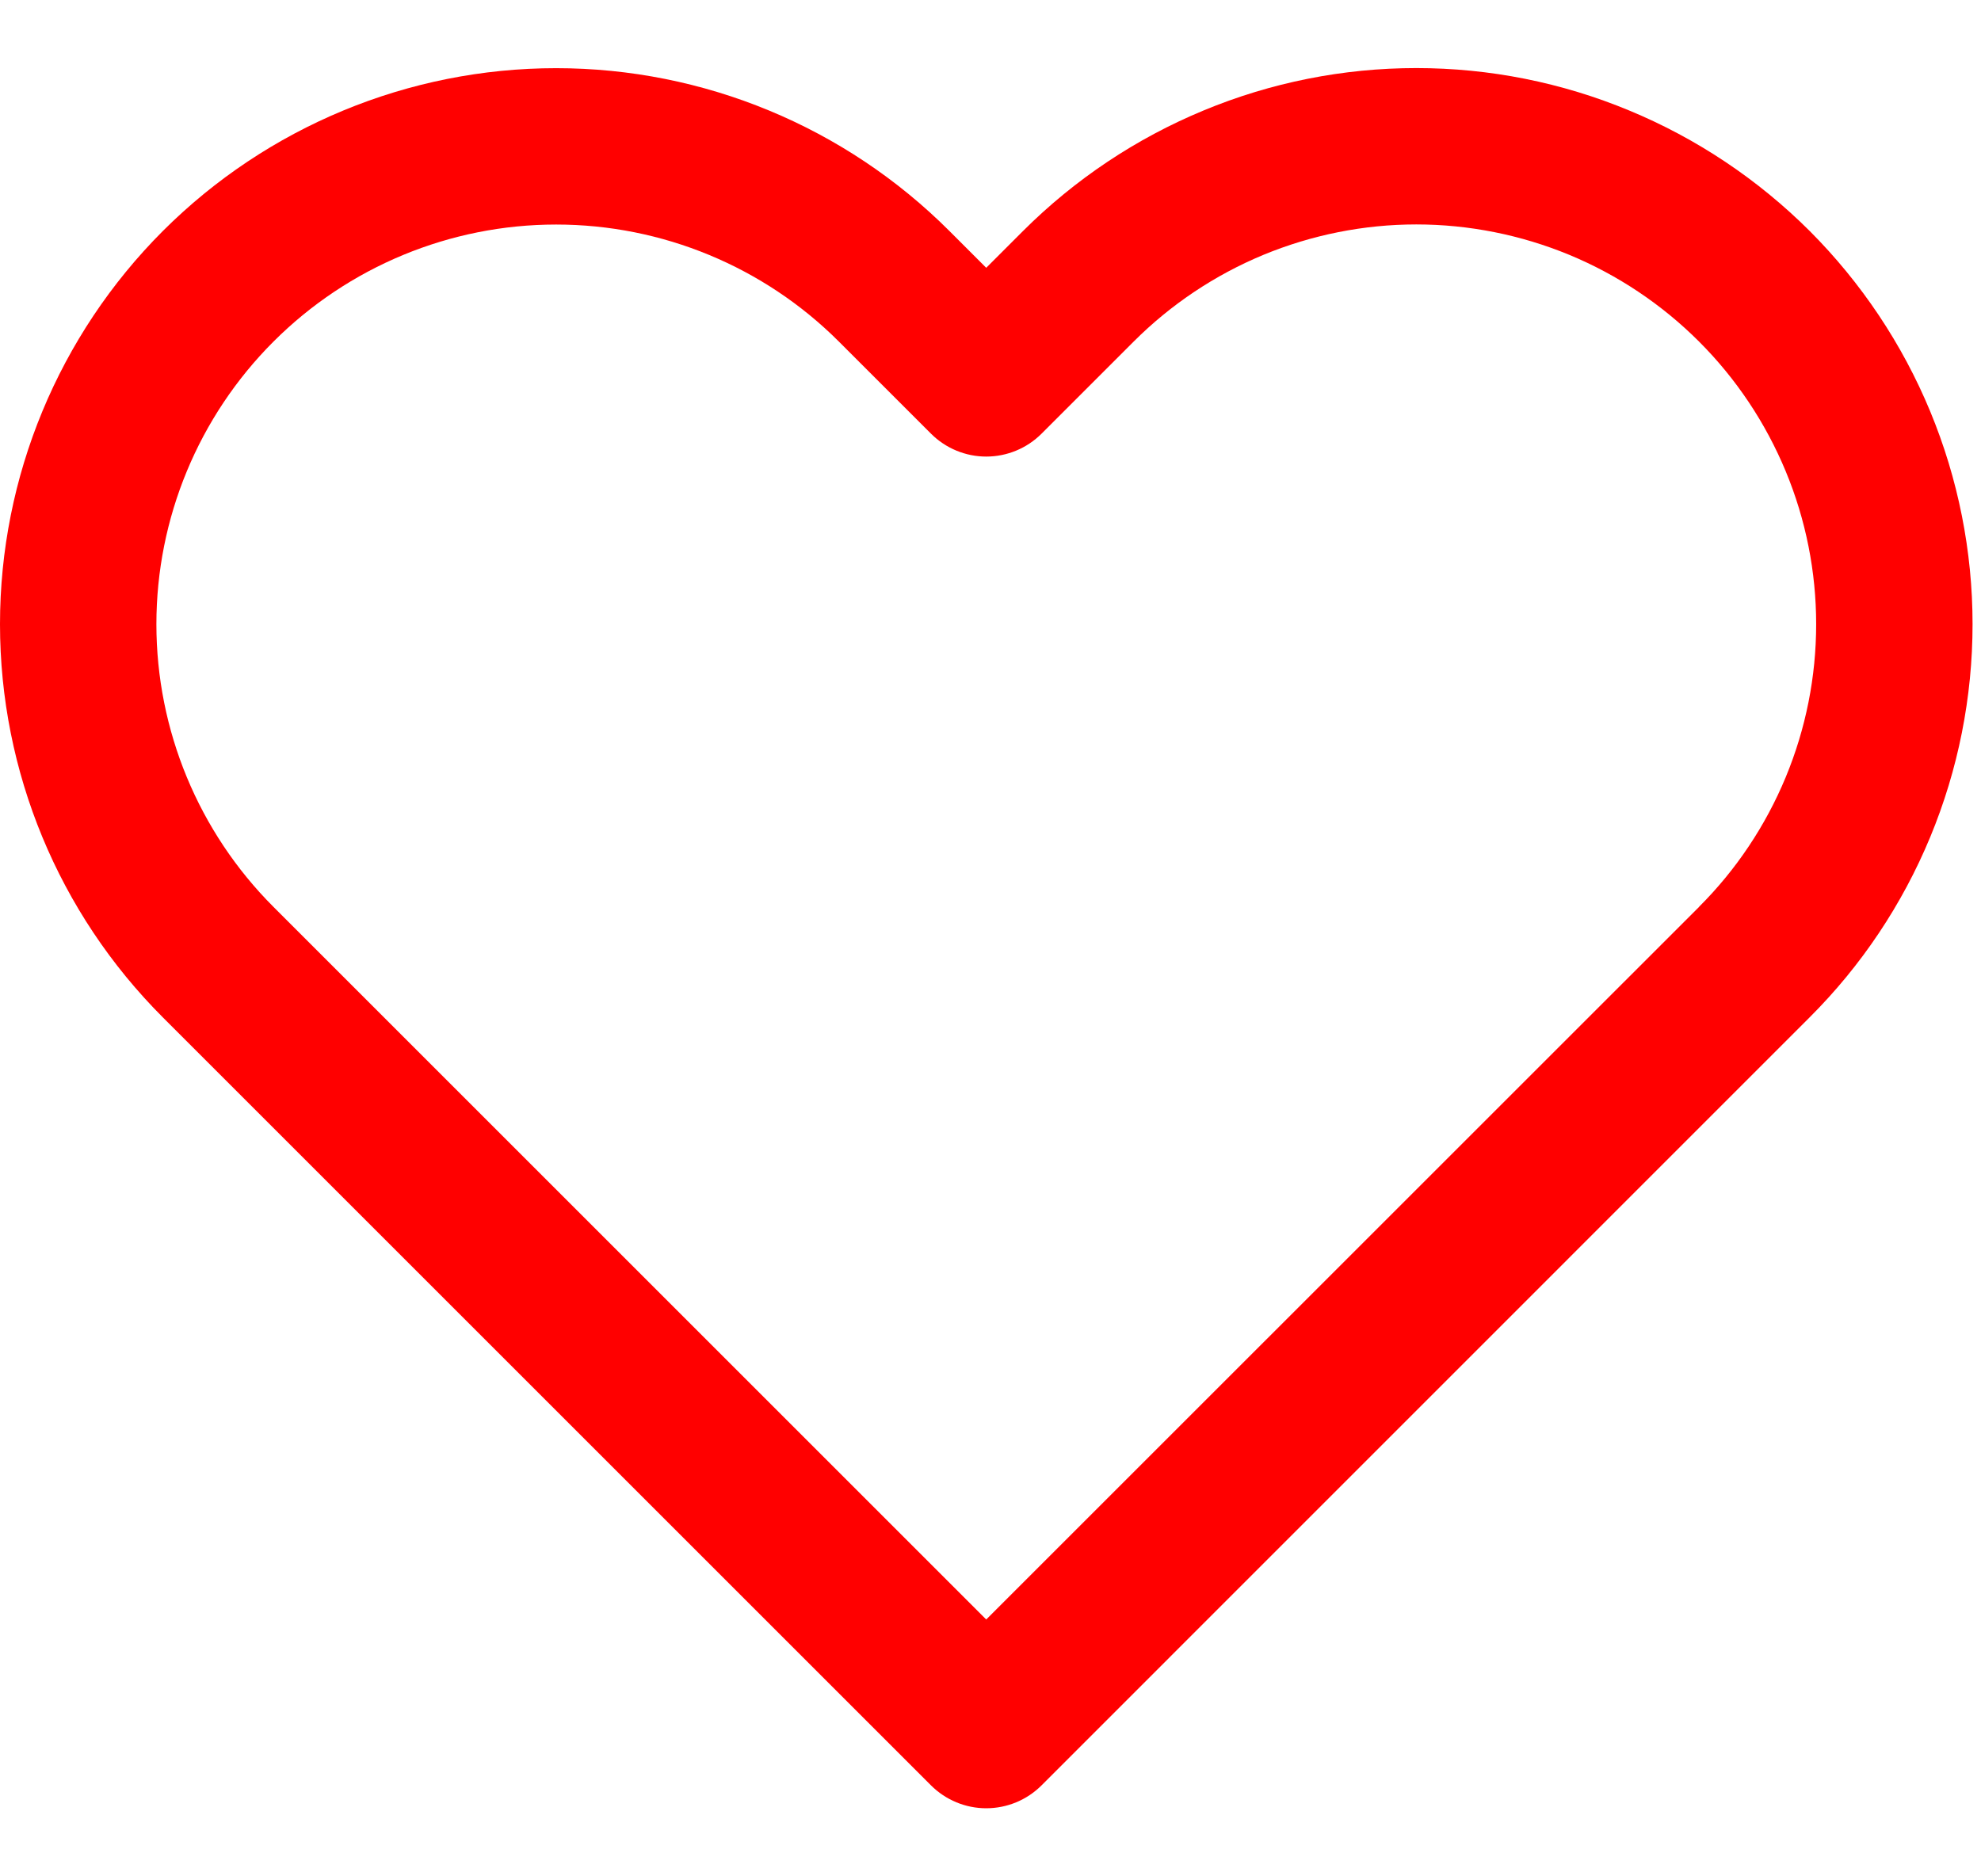 <svg width="19" height="18" viewBox="0 0 19 18" xmlns="http://www.w3.org/2000/svg">
<path fill-rule="evenodd" clip-rule="evenodd" d="M11.543 1.06C12.19 0.791 12.884 0.653 13.584 0.653C14.285 0.653 14.979 0.791 15.626 1.06C16.273 1.328 16.861 1.721 17.357 2.216C17.852 2.712 18.245 3.3 18.513 3.947C18.781 4.594 18.919 5.288 18.919 5.988C18.919 6.689 18.781 7.383 18.513 8.03C18.245 8.677 17.852 9.265 17.356 9.76C17.356 9.76 17.356 9.76 17.356 9.76L9.99 17.127C9.849 17.268 9.658 17.347 9.459 17.347C9.261 17.347 9.07 17.268 8.929 17.127L1.562 9.76C0.562 8.76 0 7.403 0 5.988C0 4.573 0.562 3.217 1.562 2.216C2.563 1.216 3.92 0.654 5.334 0.654C6.749 0.654 8.106 1.216 9.106 2.216L9.459 2.569L9.812 2.216C10.308 1.721 10.896 1.328 11.543 1.06ZM13.584 2.153C13.081 2.153 12.582 2.253 12.117 2.445C11.652 2.638 11.229 2.921 10.873 3.277L10.873 3.277L9.99 4.16C9.849 4.301 9.658 4.38 9.459 4.38C9.261 4.38 9.07 4.301 8.929 4.16L8.046 3.277C7.327 2.558 6.351 2.154 5.334 2.154C4.317 2.154 3.342 2.558 2.623 3.277C1.904 3.996 1.5 4.971 1.5 5.988C1.5 7.005 1.904 7.981 2.623 8.7L9.459 15.536L16.296 8.7L16.296 8.699C16.652 8.344 16.934 7.921 17.127 7.456C17.32 6.99 17.419 6.492 17.419 5.988C17.419 5.485 17.32 4.986 17.127 4.521C16.934 4.056 16.652 3.633 16.296 3.277L16.296 3.277C15.94 2.921 15.517 2.638 15.052 2.445C14.587 2.253 14.088 2.153 13.584 2.153Z" fill="red"/>
</svg>
